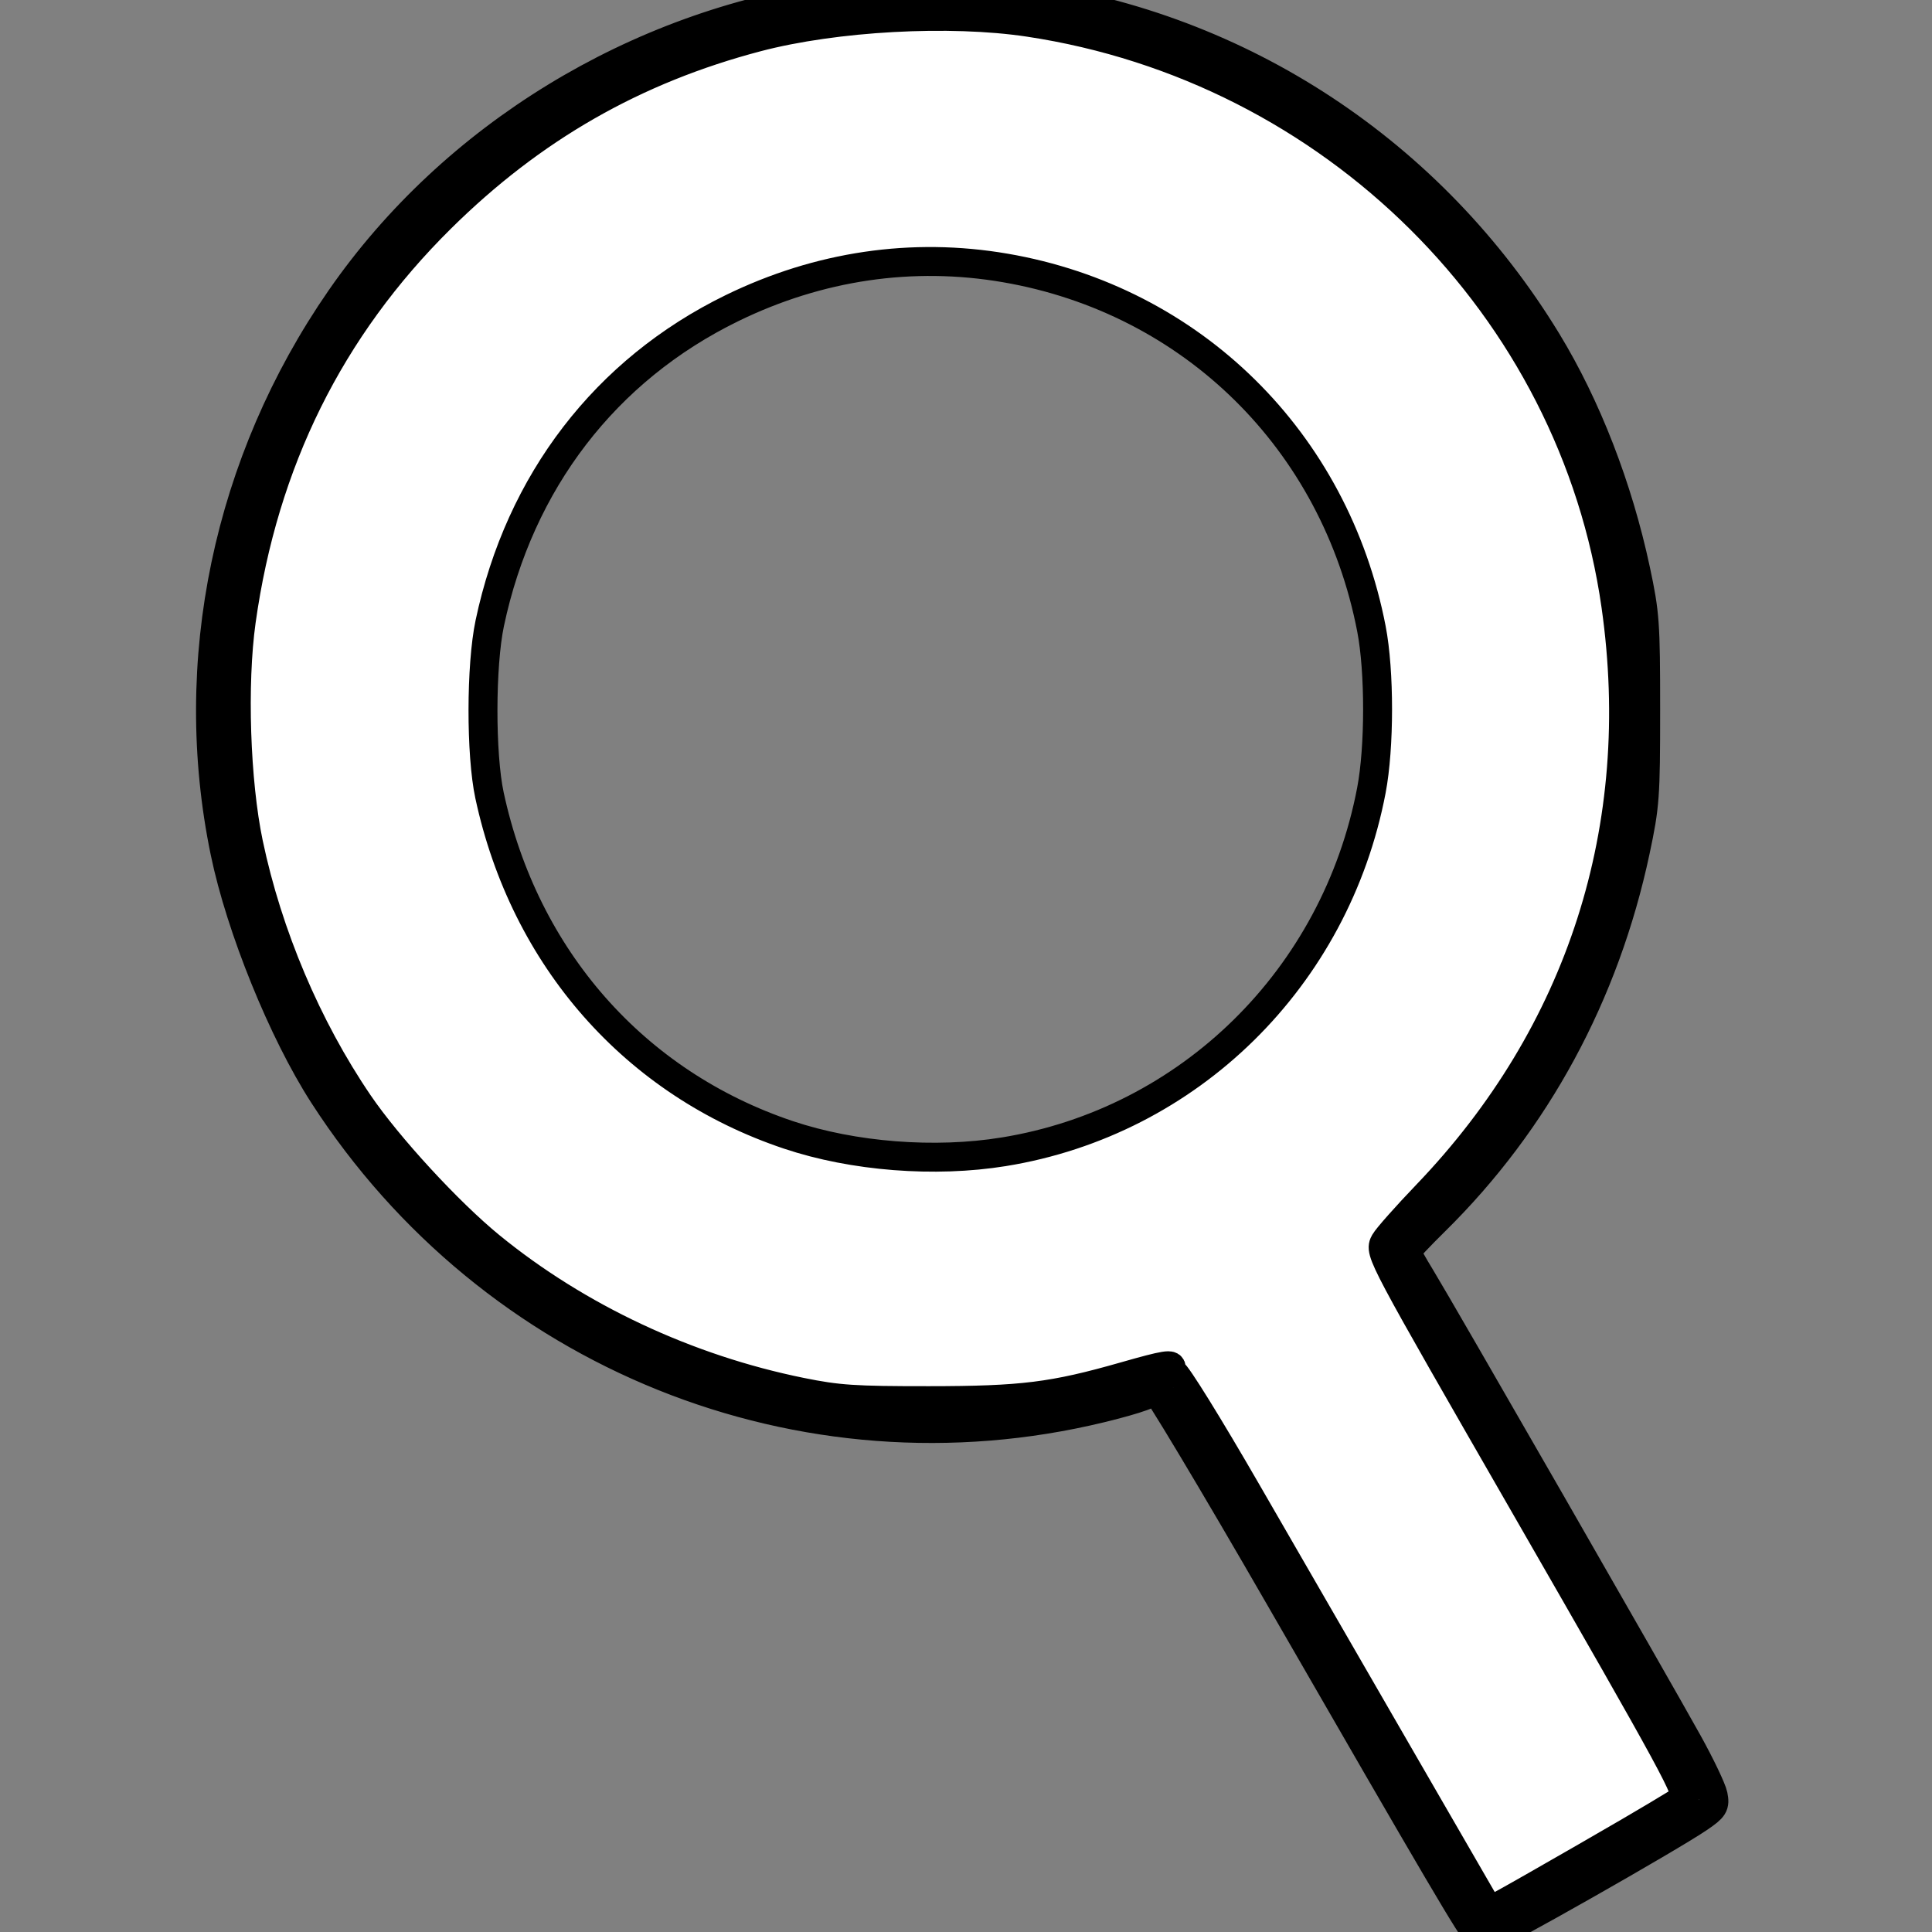 <?xml version="1.0" encoding="UTF-8" standalone="no"?>
<!-- Generator: Adobe Illustrator 18.0.0, SVG Export Plug-In . SVG Version: 6.00 Build 0)  -->

<svg
   version="1.1"
   id="Capa_1"
   x="0px"
   y="0px"
   viewBox="0 0 183.792 183.792"
   style="enable-background:new 0 0 183.792 183.792;"
   xml:space="preserve"
   sodipodi:docname="search-svgrepo-com.svg"
   inkscape:version="1.1.1 (3bf5ae0d25, 2021-09-20)"
   xmlns:inkscape="http://www.inkscape.org/namespaces/inkscape"
   xmlns:sodipodi="http://sodipodi.sourceforge.net/DTD/sodipodi-0.dtd"
   xmlns="http://www.w3.org/2000/svg"
   xmlns:svg="http://www.w3.org/2000/svg"><rect x="0" y="0" width="183.792" height="183.792" fill="#808080" stroke="none"/><defs
   id="defs37" /><sodipodi:namedview
   id="namedview35"
   pagecolor="#ffffff"
   bordercolor="#666666"
   borderopacity="1.0"
   inkscape:pageshadow="2"
   inkscape:pageopacity="0.0"
   inkscape:pagecheckerboard="0"
   showgrid="false"
   inkscape:zoom="2.8292852"
   inkscape:cx="197.04624"
   inkscape:cy="91.719281"
   inkscape:window-width="1366"
   inkscape:window-height="705"
   inkscape:window-x="-8"
   inkscape:window-y="-8"
   inkscape:window-maximized="1"
   inkscape:current-layer="Capa_1" />
<path
   d="M54.734,9.053C39.12,18.067,27.95,32.624,23.284,50.039c-4.667,17.415-2.271,35.606,6.743,51.22  c12.023,20.823,34.441,33.759,58.508,33.759c7.599,0,15.139-1.308,22.287-3.818l30.364,52.592l21.65-12.5l-30.359-52.583  c10.255-8.774,17.638-20.411,21.207-33.73c4.666-17.415,2.27-35.605-6.744-51.22C134.918,12.936,112.499,0,88.433,0  C76.645,0,64.992,3.13,54.734,9.053z M125.29,46.259c5.676,9.831,7.184,21.285,4.246,32.25c-2.938,10.965-9.971,20.13-19.802,25.806  c-6.462,3.731-13.793,5.703-21.199,5.703c-15.163,0-29.286-8.146-36.857-21.259c-5.676-9.831-7.184-21.284-4.245-32.25  c2.938-10.965,9.971-20.13,19.802-25.807C73.696,26.972,81.027,25,88.433,25C103.597,25,117.719,33.146,125.29,46.259z"
   id="path2" />
<g
   id="g4">
</g>
<g
   id="g6">
</g>
<g
   id="g8">
</g>
<g
   id="g10">
</g>
<g
   id="g12">
</g>
<g
   id="g14">
</g>
<g
   id="g16">
</g>
<g
   id="g18">
</g>
<g
   id="g20">
</g>
<g
   id="g22">
</g>
<g
   id="g24">
</g>
<g
   id="g26">
</g>
<g
   id="g28">
</g>
<g
   id="g30">
</g>
<g
   id="g32">
</g>
<path
   style="fill:#ffffff;stroke:#000000;stroke-width:2.752"
   d="m 140.954,182.836 c -0.199,-0.252 -7.006,-11.989 -15.126,-26.083 -8.121,-14.094 -14.785,-25.654 -14.81,-25.689 -0.025,-0.035 -1.629,0.406 -3.564,0.982 -5.199,1.546 -10.674,2.437 -16.441,2.675 C 65.104,135.794 40.188,121.13 28.575,97.974 20.856,82.583 19.138,66.255 23.528,50.013 29.337,28.518 45.451,11.275 66.613,3.909 c 27.608,-9.61 58.337,-0.014 75.977,23.727 12.041,16.206 16.073,37.093 10.975,56.864 -3.036,11.774 -9.615,23.026 -18.327,31.346 -1.58,1.509 -2.872,2.824 -2.872,2.924 0,0.099 6.766,11.896 15.035,26.214 12.024,20.82 14.943,26.117 14.58,26.451 -0.474,0.435 -19.365,11.361 -20.193,11.679 -0.26,0.1 -0.635,-0.025 -0.834,-0.277 z M 95.489,109.57 c 17.654,-2.863 31.569,-16.545 34.973,-34.389 0.781,-4.095 0.784,-11.314 0.006,-15.346 C 127.018,41.947 113.423,28.546 95.624,25.489 86.791,23.971 77.894,25.281 69.629,29.316 c -12.017,5.867 -20.19,16.498 -23.038,29.969 -0.849,4.017 -0.862,12.474 -0.024,16.374 3.329,15.496 13.814,27.404 28.445,32.306 6.154,2.062 13.913,2.67 20.476,1.605 z"
   id="path891" /><path
   style="fill:#ffffff;stroke:#000000;stroke-width:2.752"
   d="m 140.602,184.042 c -0.512,-0.326 -3.522,-5.442 -18.81,-31.972 -6.469,-11.226 -11.976,-20.412 -12.237,-20.412 -0.617,0 -1.058,0.704 -0.449,0.718 1.068,0.025 -0.9,0.738 -4.359,1.579 -28.415,6.91 -57.987,-5 -73.98,-29.795 -3.854,-5.975 -7.878,-15.895 -9.368,-23.095 C 17.657,62.99 21.639,43.931 32.405,28.391 43.072,12.993 60.495,2.337 79.395,-0.35 84.195,-1.032 92.461,-1.023 97.427,-0.331 118.104,2.553 136.234,14.509 147.168,32.47 c 3.773,6.199 6.754,13.885 8.434,21.747 0.889,4.162 0.952,5.036 0.952,13.291 0,8.302 -0.059,9.114 -0.976,13.431 -2.897,13.644 -9.44,25.732 -19.059,35.209 -1.507,1.484 -2.739,2.795 -2.739,2.913 0,0.118 0.626,1.237 1.391,2.488 1.765,2.884 22.525,39.021 25.417,44.244 1.192,2.153 2.265,4.401 2.384,4.995 0.195,0.975 0.066,1.184 -1.322,2.136 -2.717,1.865 -19.521,11.398 -20.082,11.393 -0.298,-0.003 -0.732,-0.126 -0.965,-0.274 z m 11.203,-7.943 c 4.374,-2.521 8.152,-4.77 8.396,-4.998 0.525,-0.491 -0.753,-2.844 -14.991,-27.602 -13.955,-24.266 -14.016,-24.38 -13.472,-25.351 0.248,-0.442 2.051,-2.474 4.008,-4.516 14.681,-15.315 20.978,-34.943 17.973,-56.021 C 149.67,29.21 126.8,6.483 97.884,2.124 90.373,0.992 79.455,1.589 72.039,3.536 60.366,6.601 50.623,12.179 41.936,20.77 31.389,31.198 25.074,43.939 22.953,59.063 c -0.841,6 -0.536,15.324 0.693,21.181 1.821,8.68 5.559,17.503 10.472,24.72 2.795,4.107 8.557,10.365 12.527,13.607 8.298,6.777 18.728,11.668 29.559,13.862 3.522,0.713 5.054,0.815 12.159,0.811 8.892,-0.005 11.832,-0.371 18.647,-2.319 3.888,-1.111 4.669,-1.234 4.327,-0.681 -0.12,0.194 -10e-4,0.353 0.264,0.353 0.265,0 3.395,5.05 6.955,11.222 3.56,6.172 10.214,17.695 14.788,25.608 l 8.315,14.386 1.098,-0.565 c 0.604,-0.311 4.676,-2.628 9.05,-5.148 z"
   id="path930" /></svg>
